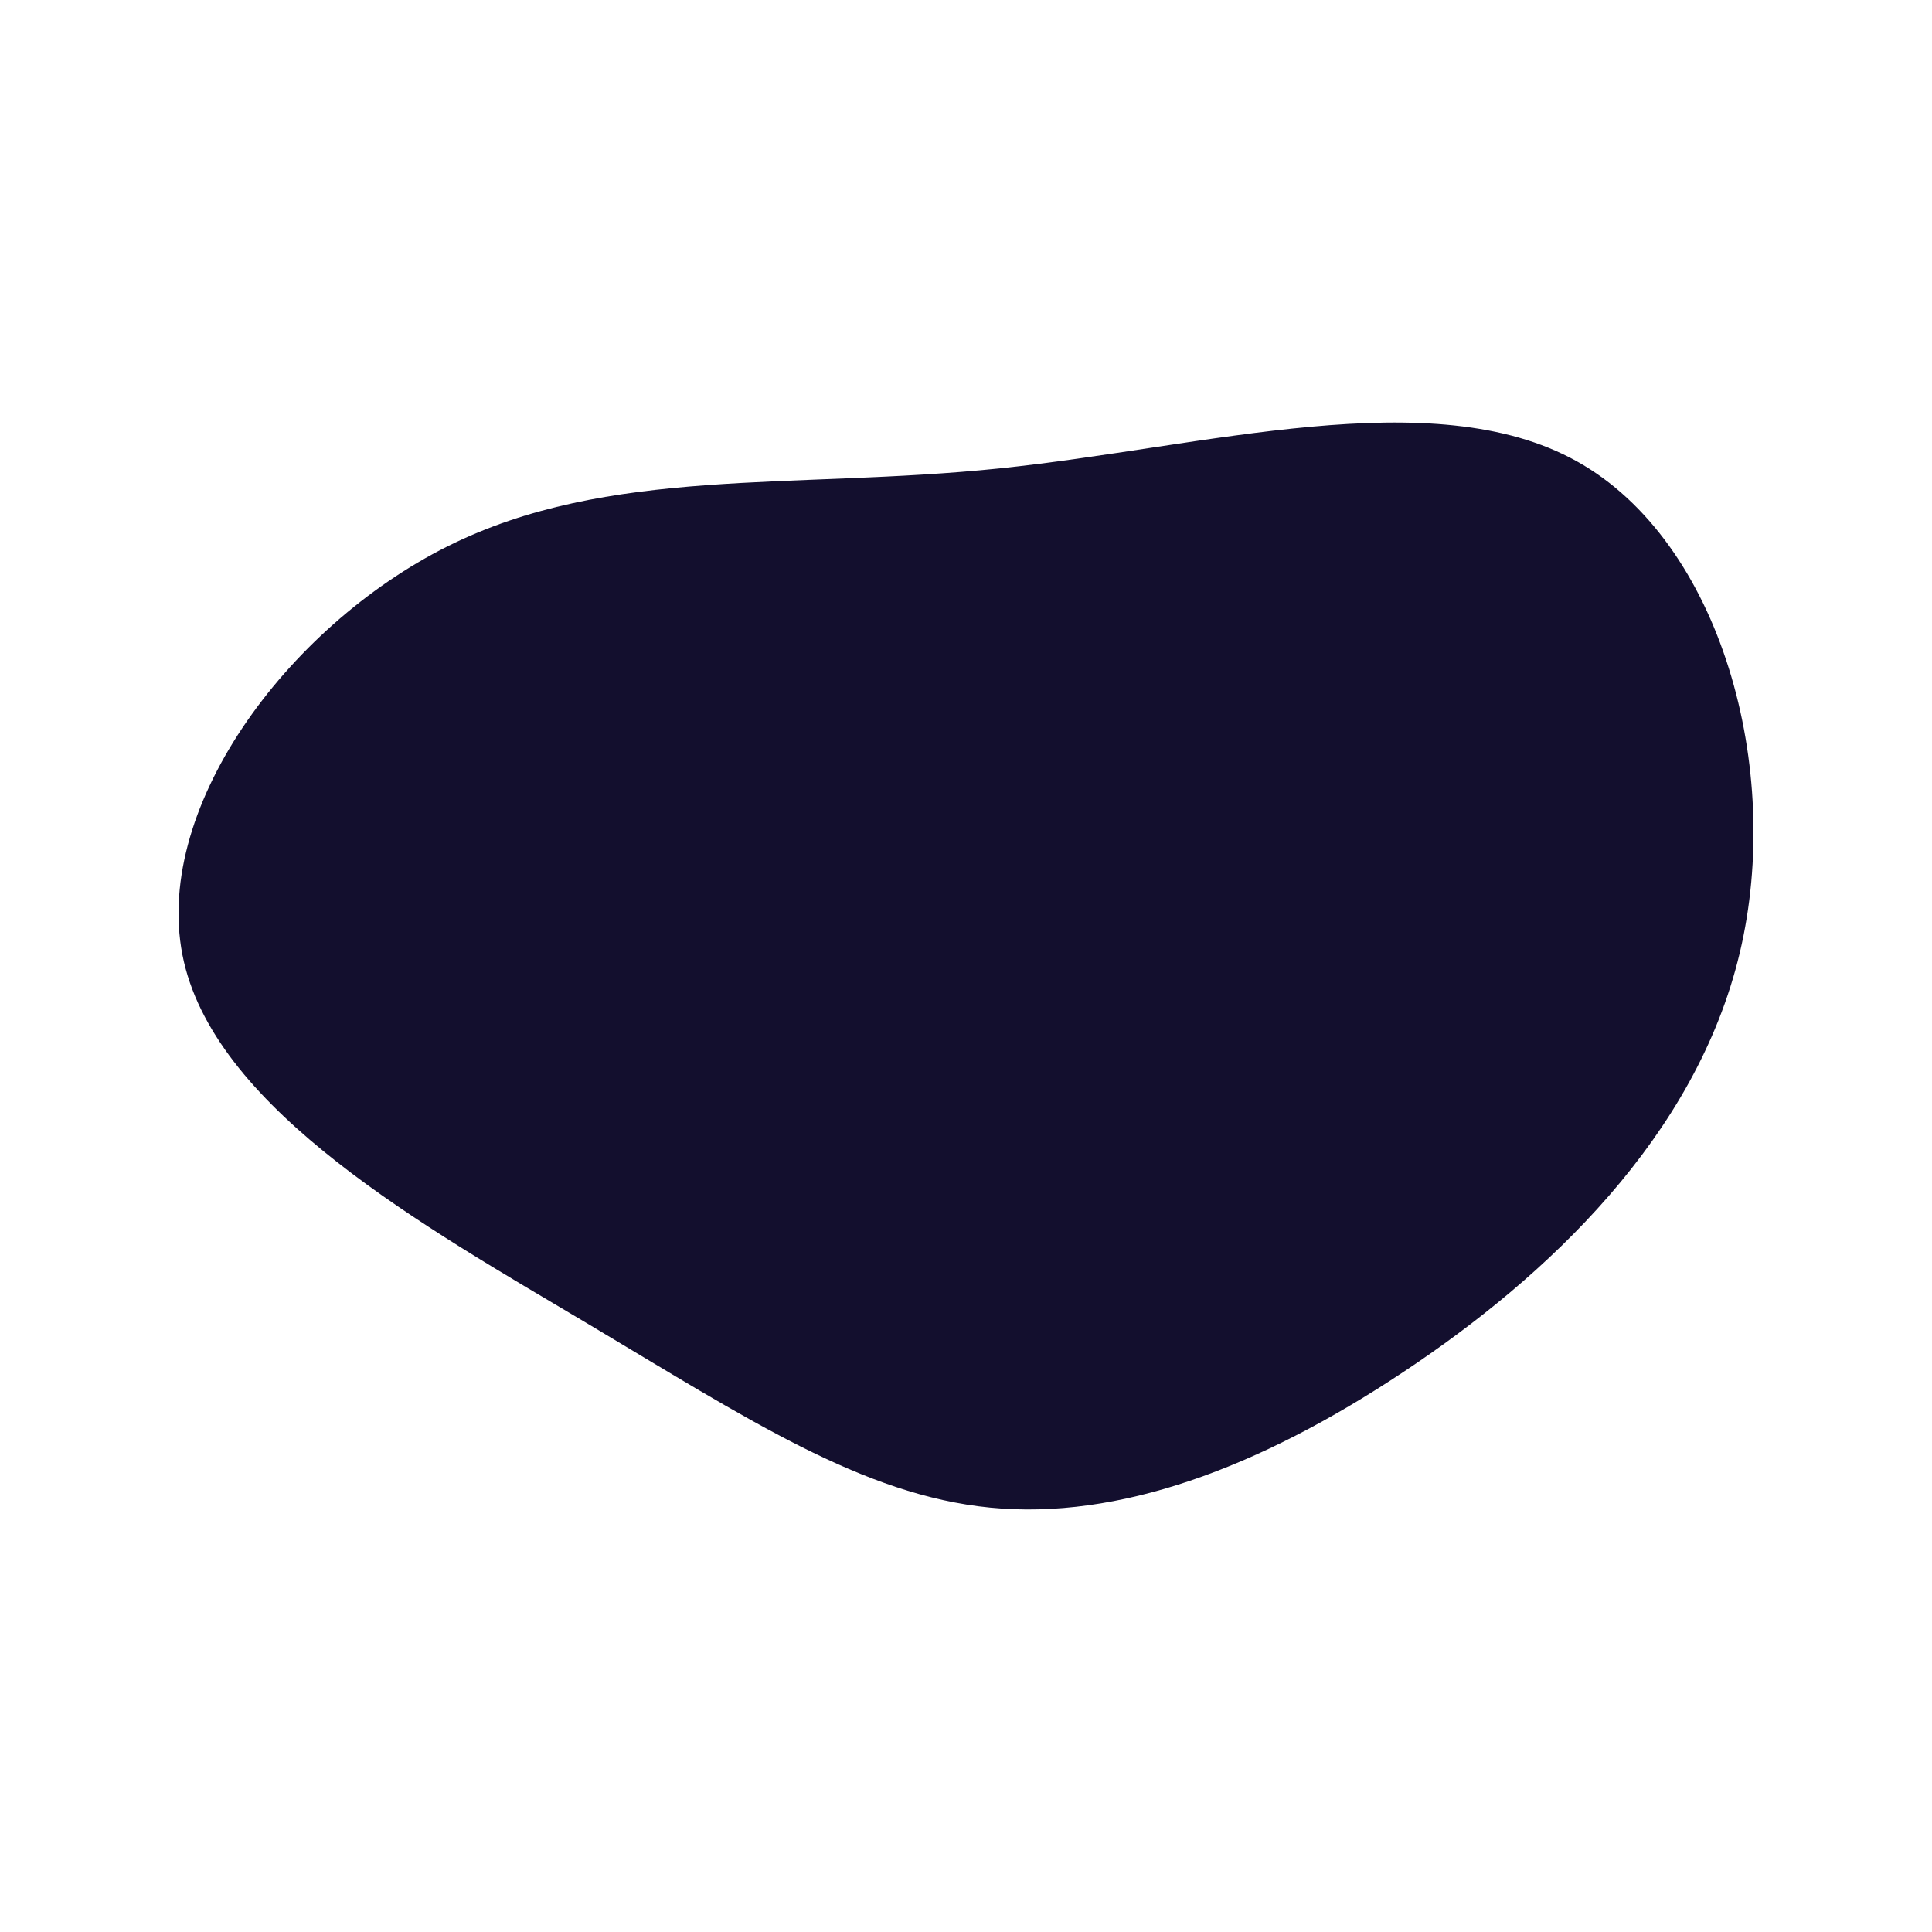<svg id="visual" viewBox="0 0 900 900" width="900" height="900" xmlns="http://www.w3.org/2000/svg" xmlns:xlink="http://www.w3.org/1999/xlink" version="1.1"><g transform="translate(455.563 464.113)"><path d="M279 -249.2C346.3 -211.7 375.2 -105.8 354.9 -20.3C334.6 65.3 265.2 130.6 197.9 175.2C130.6 219.9 65.3 244 5.8 238.2C-53.7 232.4 -107.5 196.8 -182.5 152.1C-257.5 107.5 -353.7 53.7 -369.9 -16.1C-386 -86 -322.1 -172.1 -247.1 -209.6C-172.1 -247.1 -86 -236 9.9 -245.9C105.8 -255.8 211.7 -286.7 279 -249.2" fill="#130f2e"></path></g></svg>